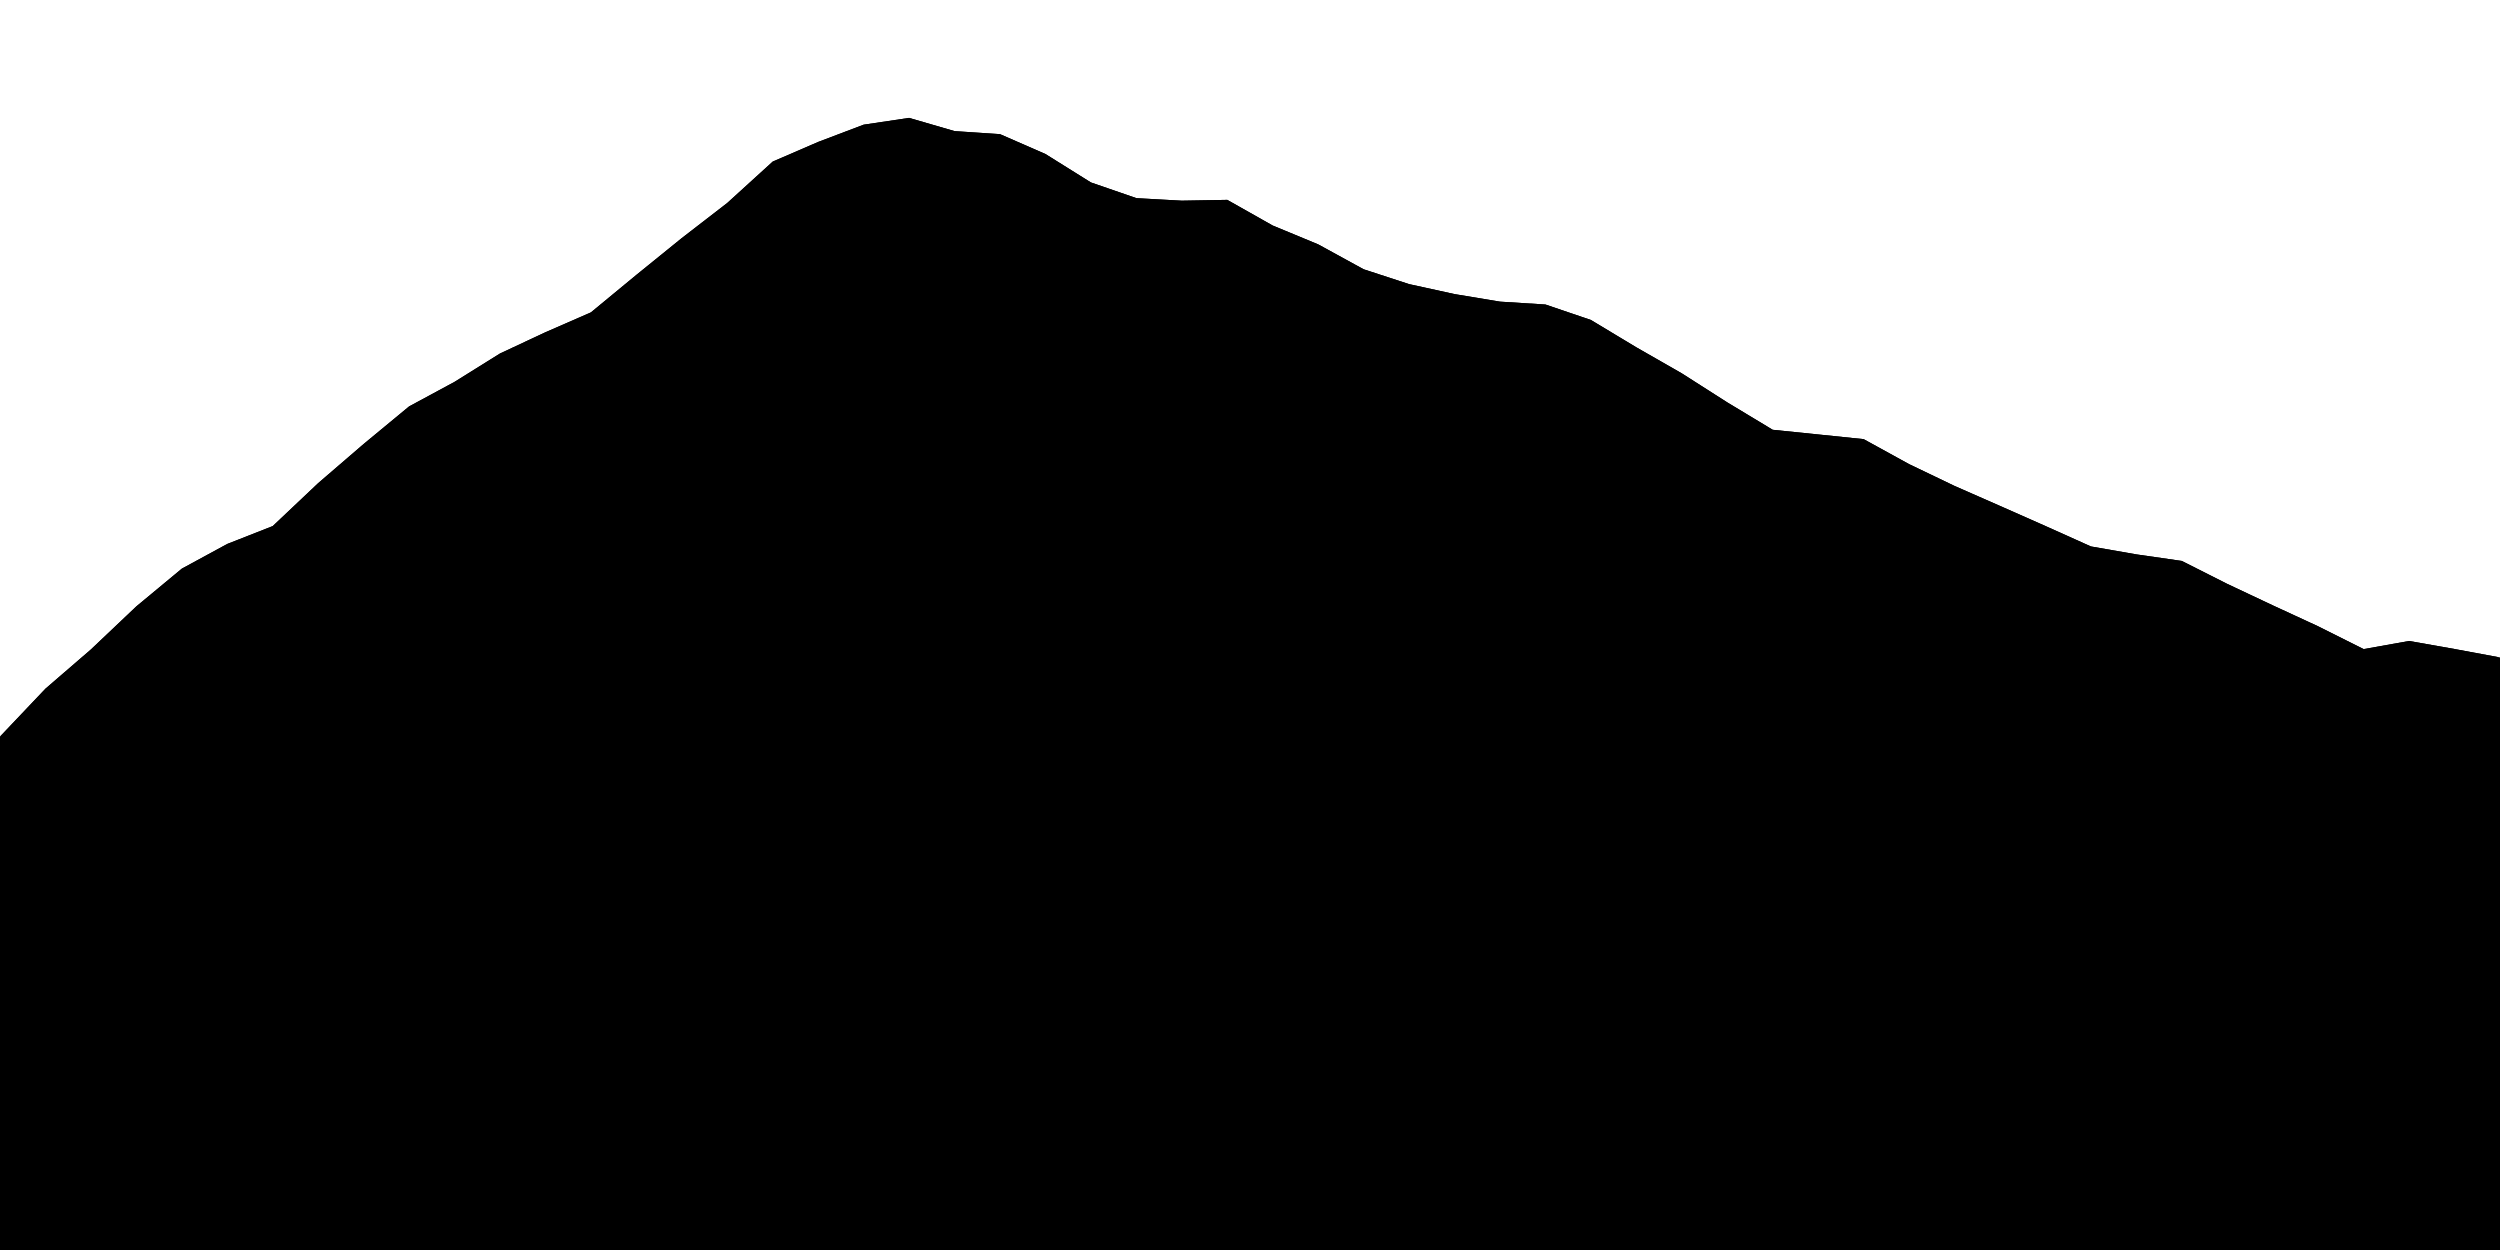 <svg viewBox="0,0,200,100"><g transform="translate(0,0)"></g><g class="fg-region"><path class="area" d="M200,52.596L196.364,51.92L192.727,51.277L189.091,51.928L185.455,50.106L181.818,48.426L178.182,46.712L174.545,44.875L170.909,44.35L167.273,43.715L163.636,42.081L160,40.472L156.364,38.875L152.727,37.13L149.091,35.131L145.455,34.755L141.818,34.383L138.182,32.19L134.545,29.868L130.909,27.786L127.273,25.598L123.636,24.361L120,24.131L116.364,23.527L112.727,22.729L109.091,21.542L105.455,19.549L101.818,18.043L98.182,15.989L94.545,16.054L90.909,15.851L87.273,14.595L83.636,12.321L80,10.732L76.364,10.488L72.727,9.431L69.091,9.974L65.455,11.354L61.818,12.926L58.182,16.235L54.545,19.044L50.909,21.99L47.273,24.991L43.636,26.579L40,28.279L36.364,30.548L32.727,32.513L29.091,35.519L25.455,38.649L21.818,42.086L18.182,43.515L14.545,45.492L10.909,48.509L7.273,51.955L3.636,55.094L0,58.926L0,100L3.636,100L7.273,100L10.909,100L14.545,100L18.182,100L21.818,100L25.455,100L29.091,100L32.727,100L36.364,100L40,100L43.636,100L47.273,100L50.909,100L54.545,100L58.182,100L61.818,100L65.455,100L69.091,100L72.727,100L76.364,100L80,100L83.636,100L87.273,100L90.909,100L94.545,100L98.182,100L101.818,100L105.455,100L109.091,100L112.727,100L116.364,100L120,100L123.636,100L127.273,100L130.909,100L134.545,100L138.182,100L141.818,100L145.455,100L149.091,100L152.727,100L156.364,100L160,100L163.636,100L167.273,100L170.909,100L174.545,100L178.182,100L181.818,100L185.455,100L189.091,100L192.727,100L196.364,100L200,100Z"></path></g><g class="fg-line tests-tests"><path d="M200,52.596L196.364,51.92L192.727,51.277L189.091,51.928L185.455,50.106L181.818,48.426L178.182,46.712L174.545,44.875L170.909,44.35L167.273,43.715L163.636,42.081L160,40.472L156.364,38.875L152.727,37.13L149.091,35.131L145.455,34.755L141.818,34.383L138.182,32.19L134.545,29.868L130.909,27.786L127.273,25.598L123.636,24.361L120,24.131L116.364,23.527L112.727,22.729L109.091,21.542L105.455,19.549L101.818,18.043L98.182,15.989L94.545,16.054L90.909,15.851L87.273,14.595L83.636,12.321L80,10.732L76.364,10.488L72.727,9.431L69.091,9.974L65.455,11.354L61.818,12.926L58.182,16.235L54.545,19.044L50.909,21.99L47.273,24.991L43.636,26.579L40,28.279L36.364,30.548L32.727,32.513L29.091,35.519L25.455,38.649L21.818,42.086L18.182,43.515L14.545,45.492L10.909,48.509L7.273,51.955L3.636,55.094L0,58.926"></path></g></svg>